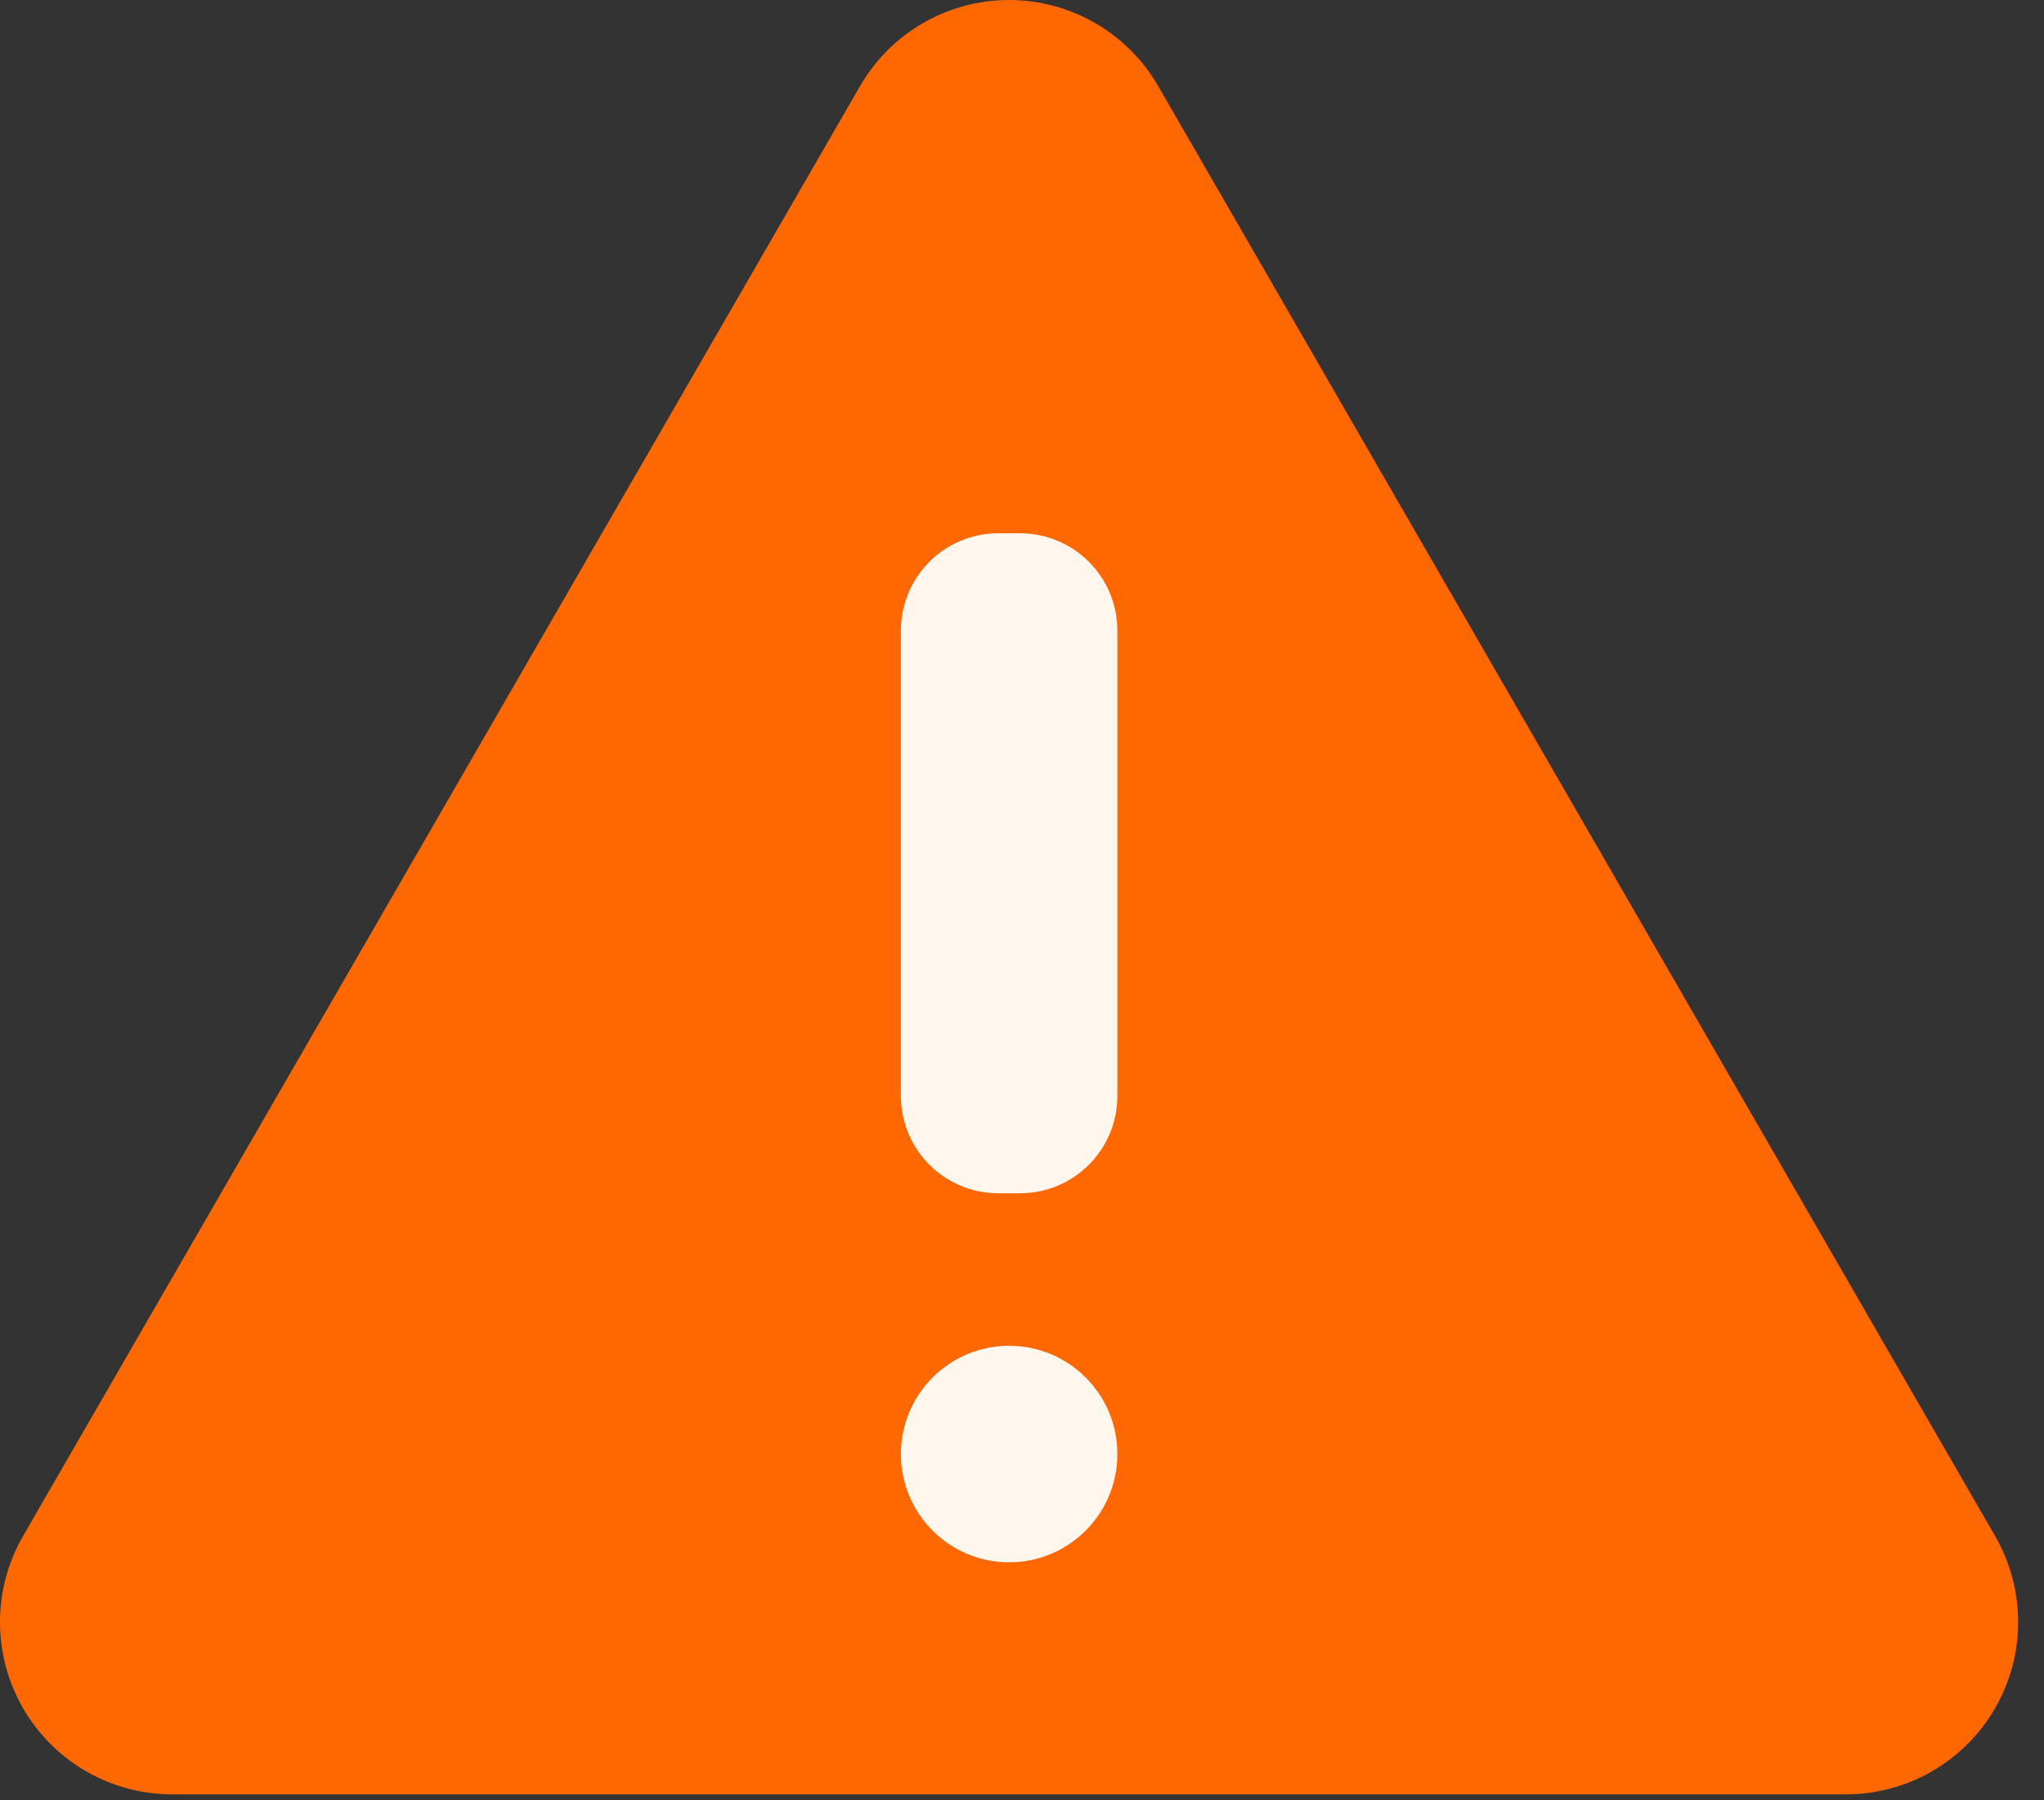 <svg width="67" height="59" viewBox="0 0 67 59" fill="none" xmlns="http://www.w3.org/2000/svg">
<rect x="0" y="0" width="67" height="59" fill="#333333" stroke="none"/>
<path d="M28.191 2.822L0.757 50.335C0.261 51.193 9.17164e-05 52.166 2.41733e-08 53.157C-9.1668e-05 54.148 0.261 55.121 0.756 55.98C1.251 56.838 1.964 57.55 2.822 58.046C3.68 58.541 4.654 58.802 5.645 58.802H60.508C61.499 58.802 62.472 58.541 63.33 58.046C64.188 57.55 64.901 56.838 65.396 55.98C65.892 55.121 66.153 54.148 66.152 53.157C66.152 52.166 65.891 51.193 65.396 50.335L37.965 2.822C37.469 1.964 36.757 1.251 35.899 0.756C35.041 0.261 34.068 0 33.078 0C32.087 0 31.114 0.261 30.256 0.756C29.398 1.251 28.686 1.964 28.191 2.822Z" fill="#ff6700"/>
<path d="M33.436 17.476H32.72C30.958 17.476 29.53 18.904 29.53 20.666V35.914C29.53 37.676 30.958 39.104 32.72 39.104H33.436C35.197 39.104 36.626 37.676 36.626 35.914V20.666C36.626 18.904 35.197 17.476 33.436 17.476Z" fill="#FFF7ED"/>
<path d="M33.078 51.198C35.037 51.198 36.626 49.609 36.626 47.65C36.626 45.69 35.037 44.102 33.078 44.102C31.118 44.102 29.53 45.69 29.53 47.65C29.53 49.609 31.118 51.198 33.078 51.198Z" fill="#FFF7ED"/>
</svg>